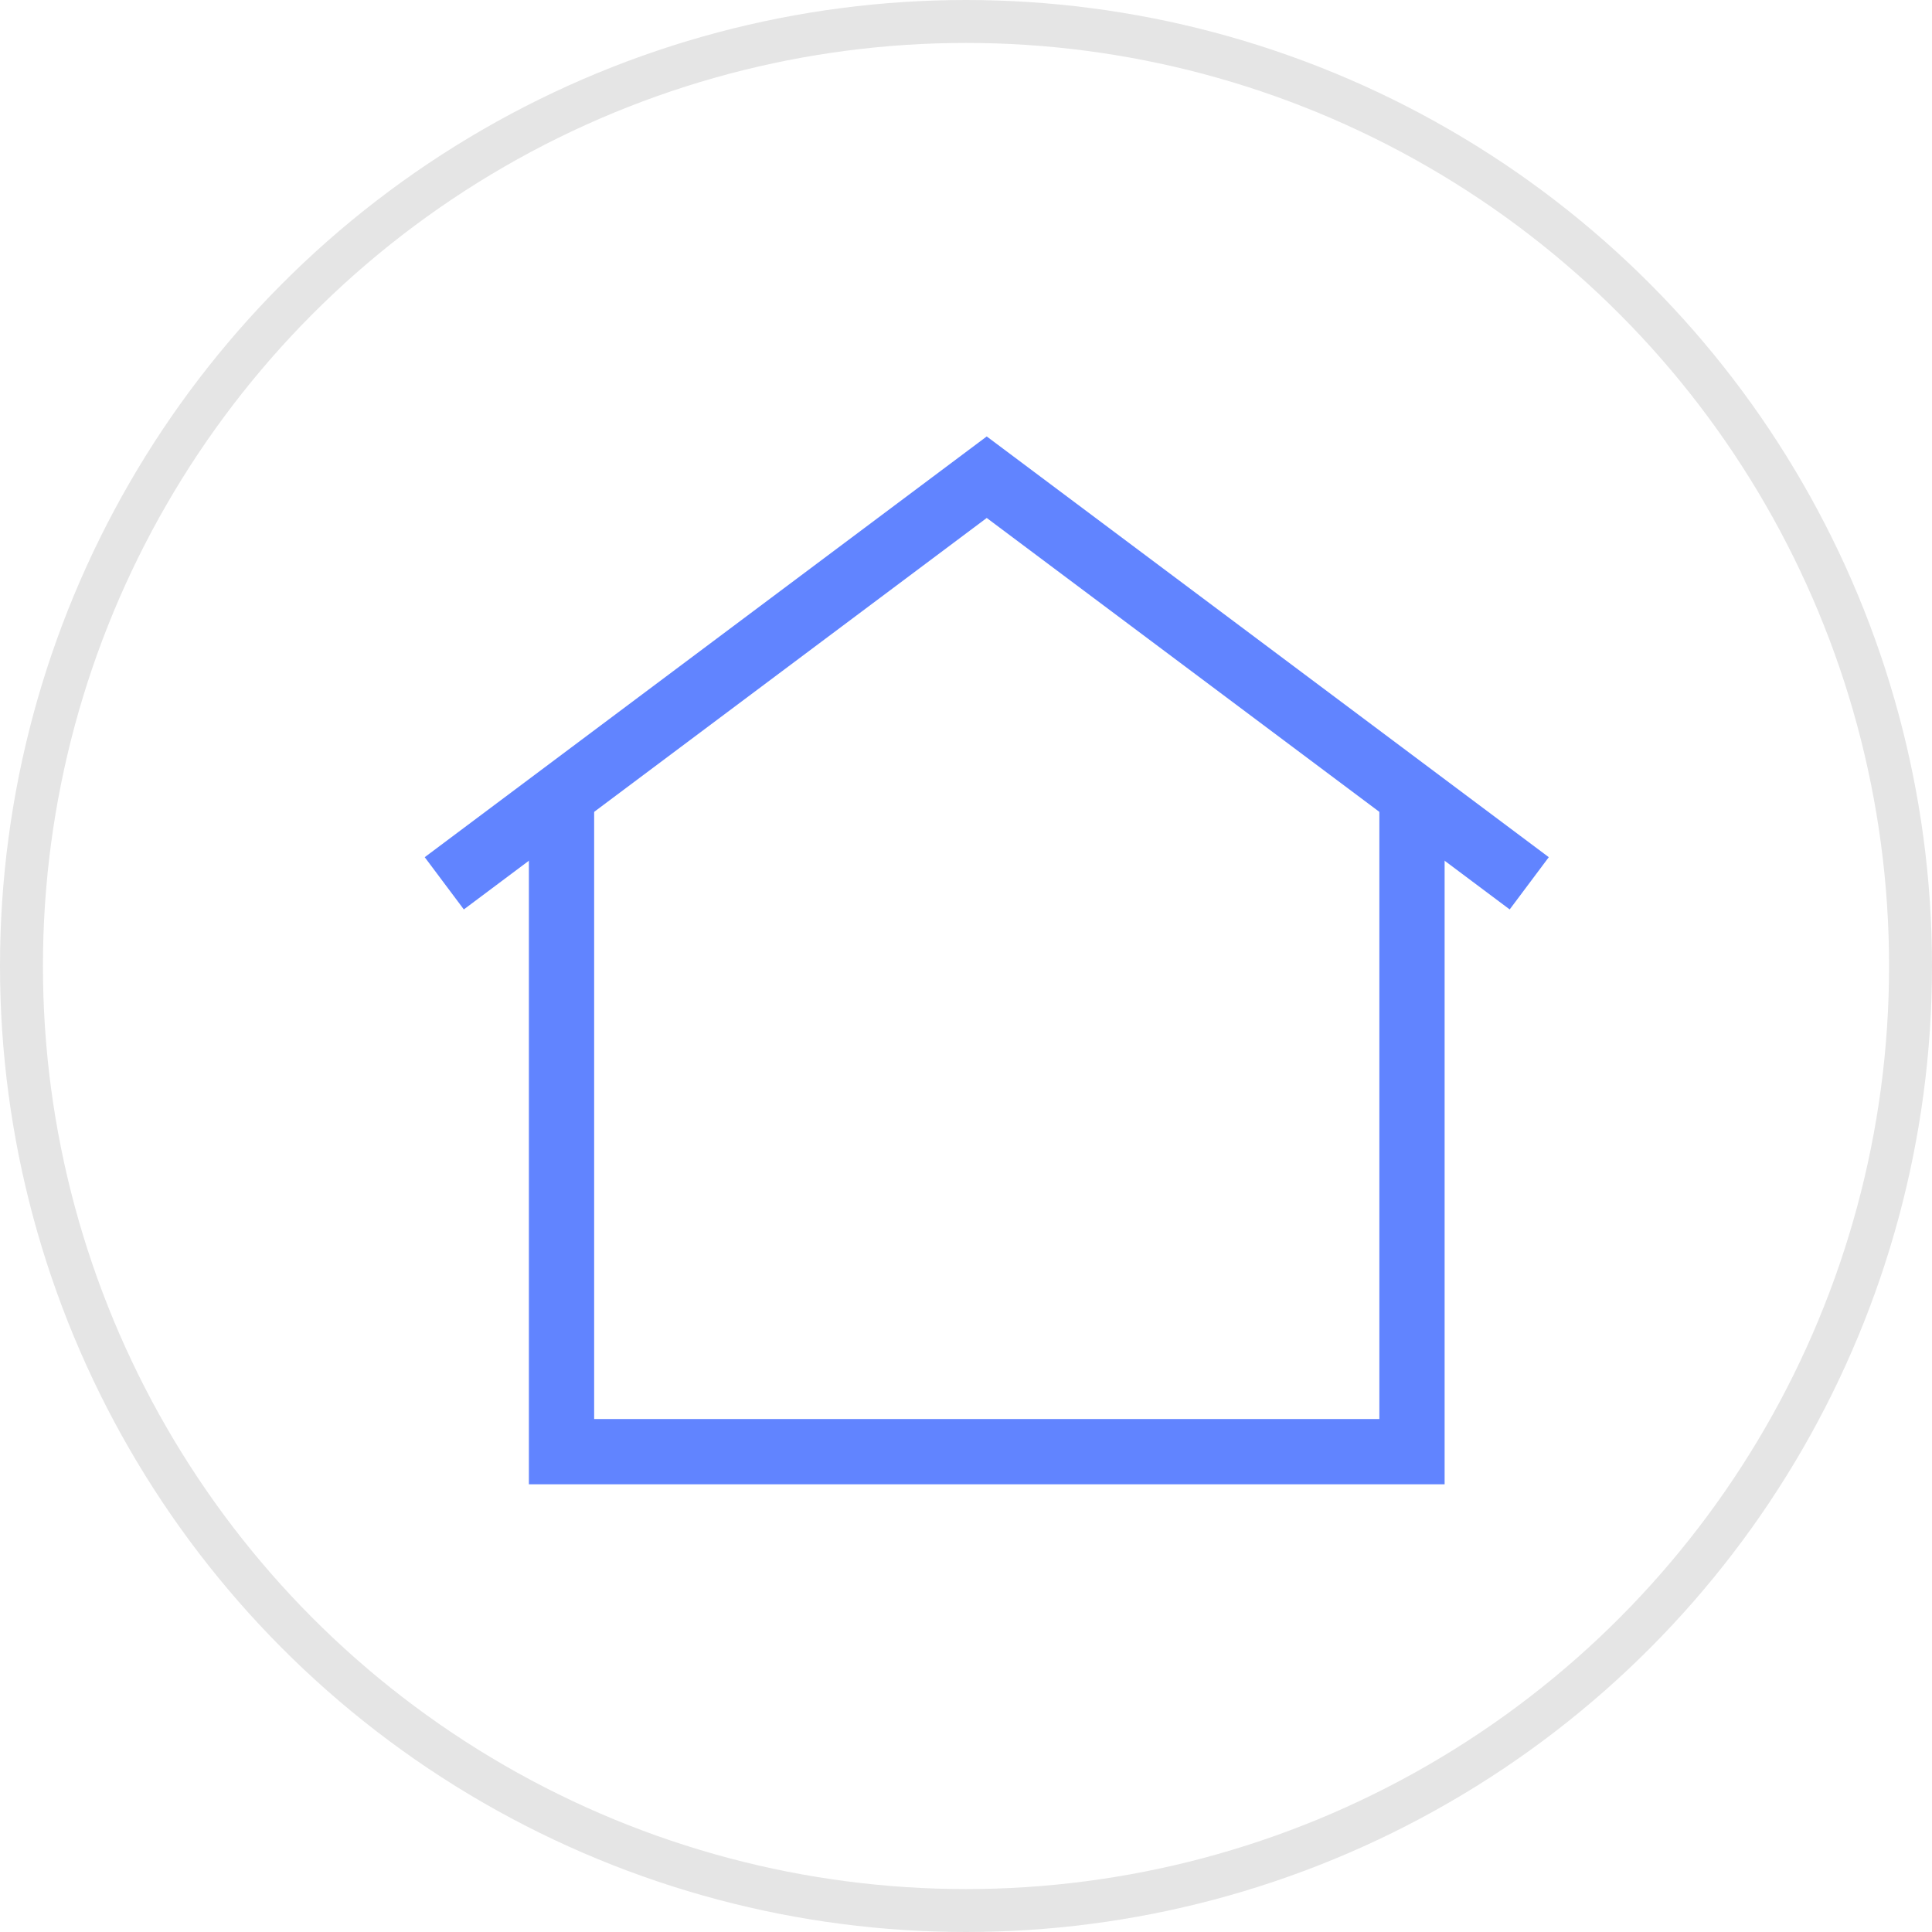 <svg width="45" height="45" viewBox="0 0 45 45" fill="none" xmlns="http://www.w3.org/2000/svg">
<g clip-path="url(#clip0_130_1061)">
<path d="M32.888 18.53V33.812H13.079V18.53" stroke="#6184FF" stroke-width="1.52" stroke-miterlimit="10"/>
<path d="M35.619 20.574L22.983 11.115L10.348 20.574" stroke="#6184FF" stroke-width="1.52" stroke-miterlimit="10"/>
</g>
<circle cx="22.5" cy="22.5" r="22" stroke="#E5E5E5"/>
<defs>
<clipPath id="clip0_130_1061">
<rect width="27.966" height="27.068" fill="white" transform="translate(9 9)"/>
</clipPath>
</defs>
</svg>
